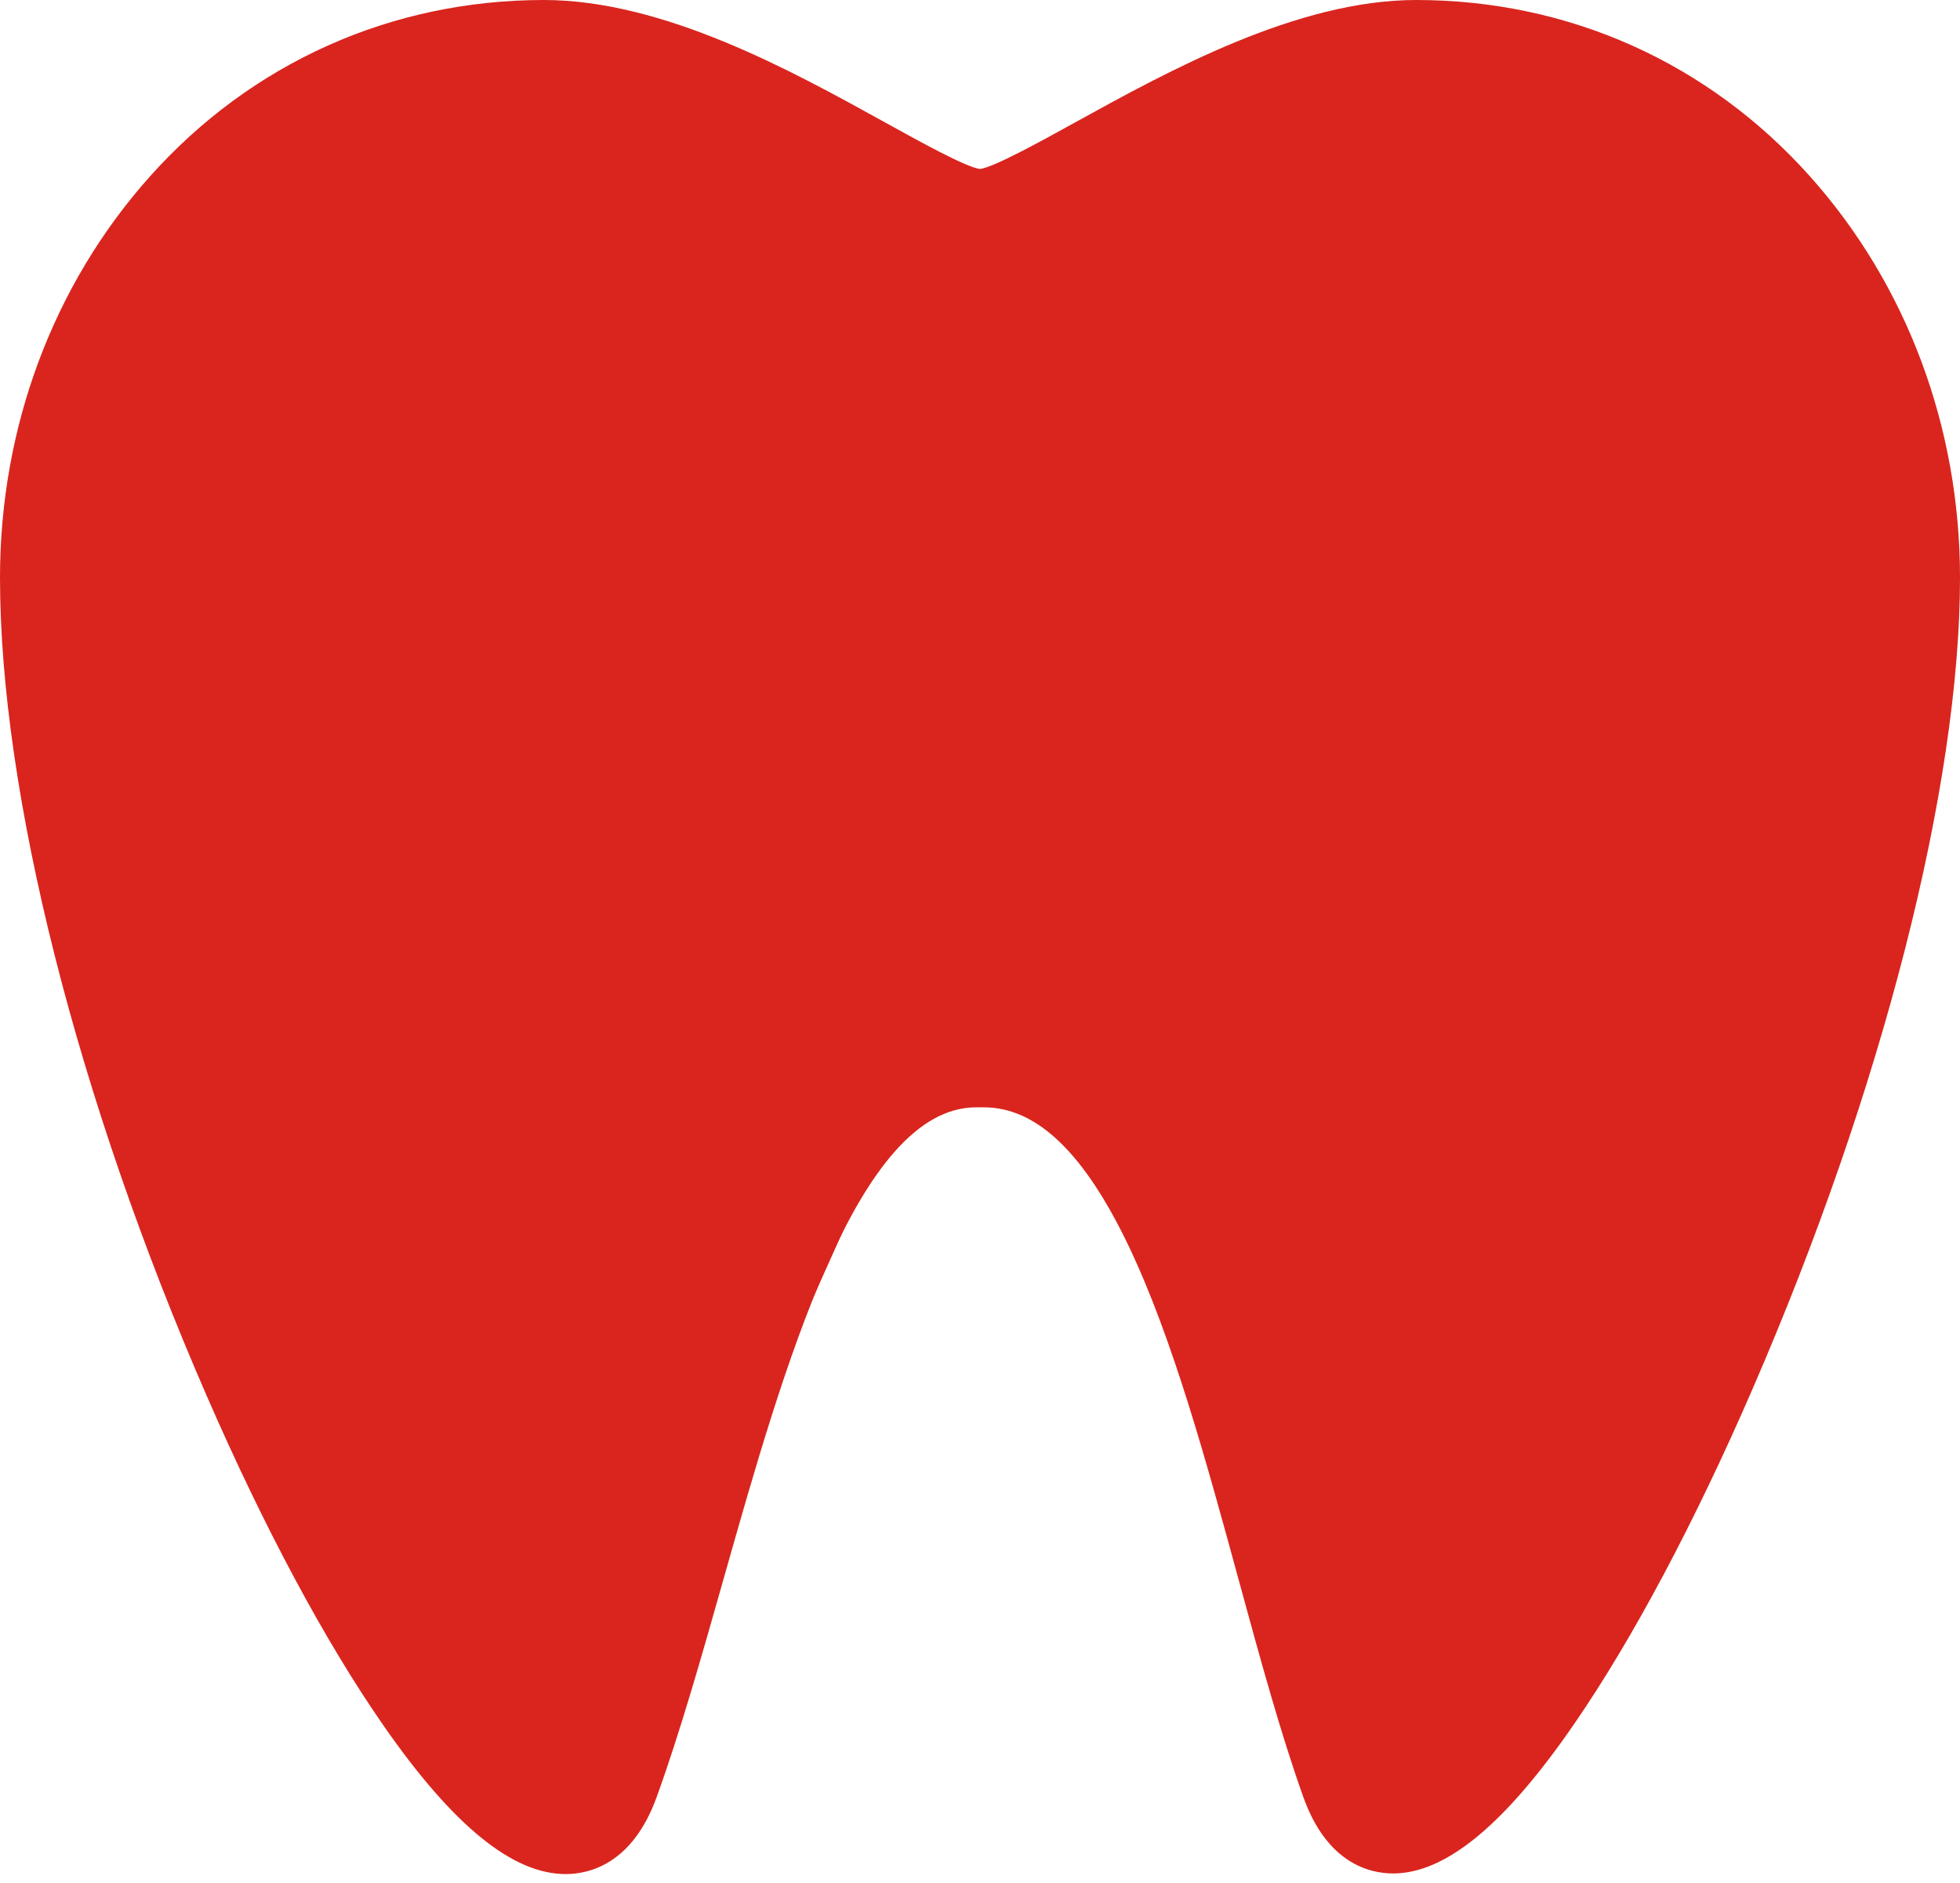 <svg width="128" height="123" viewBox="0 0 128 123" fill="none" xmlns="http://www.w3.org/2000/svg">
<path d="M118.207 11.523C111.57 4.092 102.435 0 92.485 0C84.706 0 76.316 4.628 70.185 8.01C67.953 9.242 64.902 10.926 63.999 11.037C63.101 10.928 60.065 9.248 57.839 8.017C51.724 4.633 43.35 0 35.516 0C25.565 0 16.43 4.092 9.792 11.523C3.477 18.593 0 27.899 0 37.726C0 51.765 5.041 71.73 13.486 91.134C17.242 99.766 21.241 107.226 25.05 112.706C29.583 119.229 33.473 122.399 36.943 122.399C38.483 122.399 41.302 121.746 42.884 117.371C44.421 113.12 45.804 108.241 47.27 103.065C51.151 89.368 55.98 72.321 63.755 72.321H64.246C67.702 72.321 70.796 75.282 73.705 81.373C76.586 87.406 78.776 95.43 80.897 103.198C82.299 108.334 83.624 113.184 85.112 117.36C86.661 121.708 89.449 122.358 90.975 122.359C94.427 122.359 98.314 119.14 102.857 112.518C106.655 106.982 110.663 99.448 114.446 90.731C122.933 71.172 128 51.357 128 37.726C128 27.898 124.522 18.593 118.207 11.523ZM90.085 21.601C90.005 21.596 81.967 21.211 74.65 19.273C71.351 18.4 67.45 16.645 67.45 16.124C67.45 15.617 71.688 13.149 72.71 12.585C78.34 9.479 86.05 5.225 92.485 5.225C111.445 5.225 122.775 21.75 122.775 37.726C122.775 50.485 117.747 69.999 109.652 88.651C106.053 96.945 102.109 104.371 98.548 109.562C94.439 115.551 91.78 117.292 90.975 117.134C90.48 117.036 90.419 116.685 90.034 115.605C88.611 111.612 87.311 106.853 85.936 101.815C83.757 93.833 81.504 85.579 78.42 79.121C74.556 71.028 69.92 67.095 64.246 67.095H63.755C58.289 67.095 53.76 70.997 49.908 79.024C46.835 85.431 44.5 93.671 42.243 101.64C40.804 106.718 39.446 111.515 37.971 115.594C37.645 116.495 37.544 117.083 36.943 117.174C36.472 117.246 34.459 117.09 29.34 109.724C25.777 104.596 21.847 97.253 18.277 89.048C10.226 70.549 5.225 50.884 5.225 37.726C5.225 21.75 16.555 5.225 35.516 5.225C40.444 5.225 46.92 7.47 52.84 11.232C53.708 11.784 54.931 12.723 56.113 13.632C56.585 13.995 57.05 14.352 57.483 14.678C58.87 15.717 60.746 17.076 62.947 18.373C63.886 18.927 65.054 19.617 66.295 20.143C71.04 22.157 76.07 23.178 81.247 23.178C86.522 23.178 90.07 22.24 90.105 22.229C90.105 22.229 90.899 22.019 90.873 21.813C90.848 21.607 90.085 21.601 90.085 21.601Z" fill="#D9251E"/>
<path d="M105.289 5.461C95.38 -3.623 74.322 7.869 65.031 13.718C44.386 -2.798 23.741 1.332 9.289 15.783C-5.162 30.235 6.193 61.203 15.483 84.945C22.915 103.938 33.719 116.256 38.193 120.041C41.289 111.783 47.689 95.061 48.515 94.235C49.341 93.409 56.429 77.375 59.87 69.461L72.257 71.525L91.87 122.105C152.773 21.976 117.677 16.816 105.289 5.461Z" fill="#D9251E"/>
</svg>
